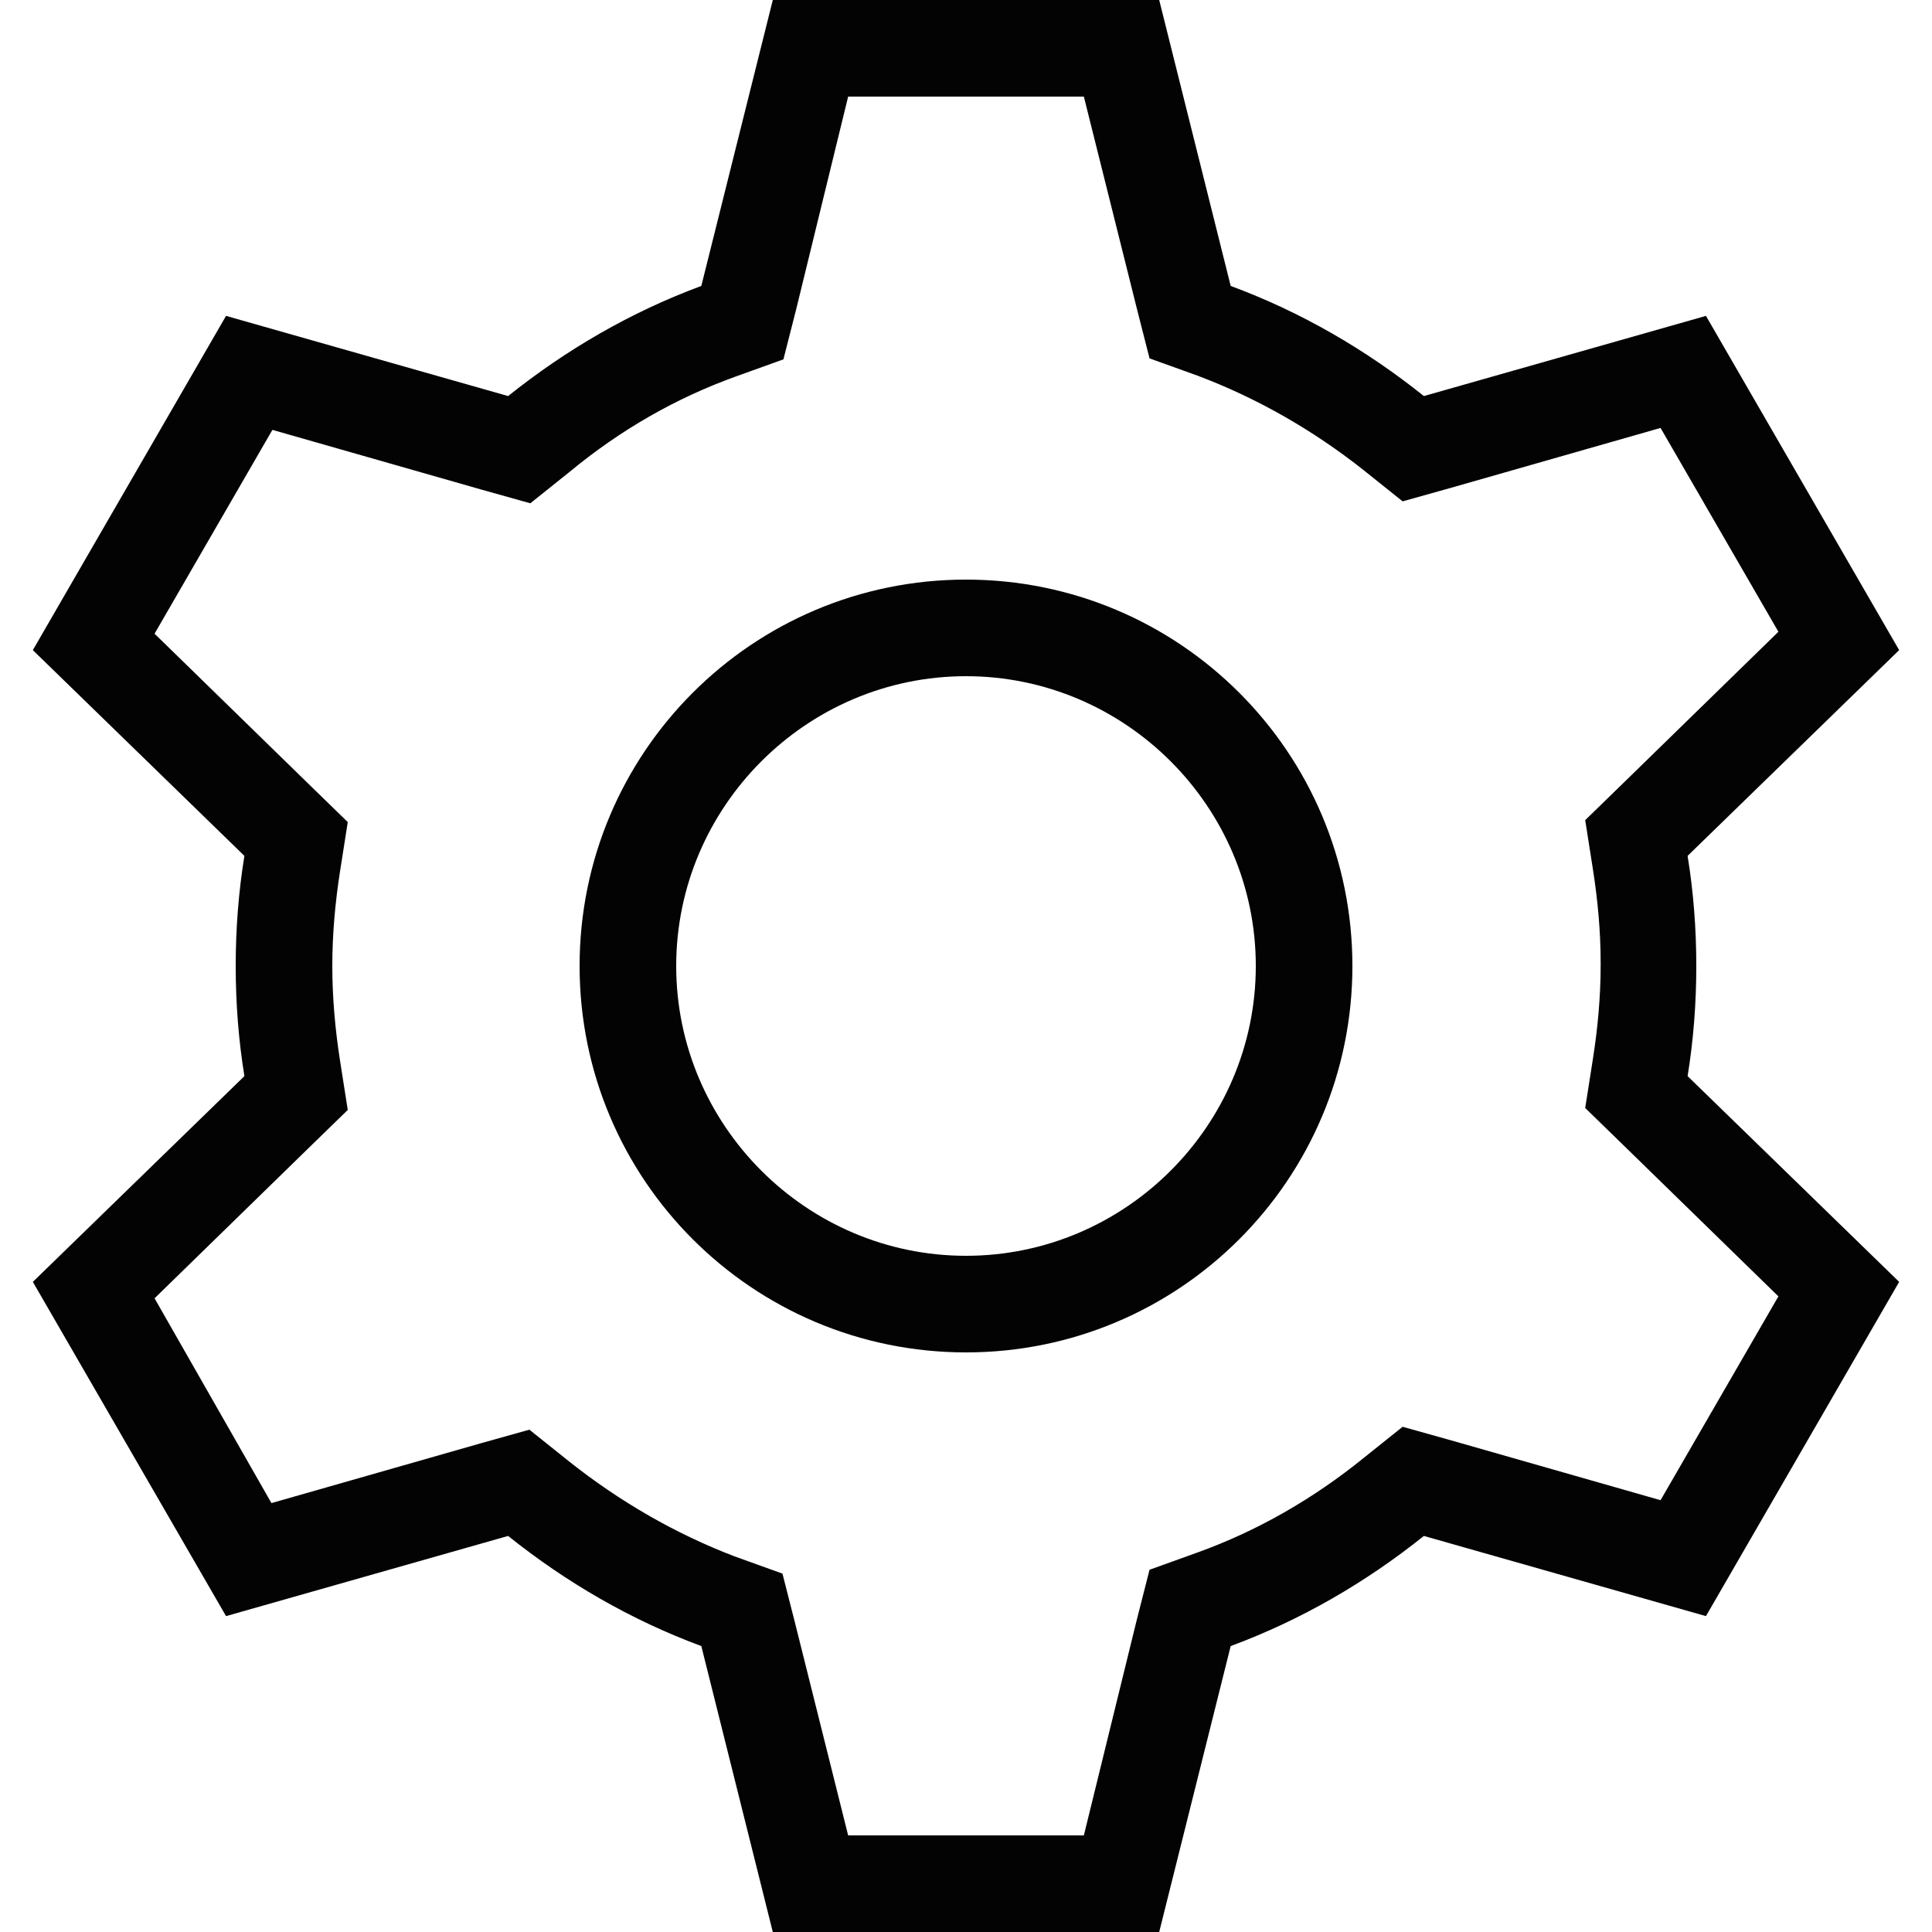<svg width="20" height="20" viewBox="0 0 20 20" fill="none" xmlns="http://www.w3.org/2000/svg">
<path d="M10 7C11.65 7 13 8.35 13 10C13 11.65 11.65 13 10 13C8.35 13 7 11.65 7 10C7 8.35 8.35 7 10 7ZM10 6C7.79 6 6 7.79 6 10C6 12.21 7.79 14 10 14C12.21 14 14 12.21 14 10C14 7.79 12.21 6 10 6ZM11.22 1L11.77 3.2L11.9 3.71L12.4 3.89C13.01 4.12 13.59 4.45 14.12 4.87L14.52 5.19L15.02 5.05L17.19 4.43L18.41 6.54L16.78 8.13L16.41 8.49L16.49 9C16.54 9.32 16.57 9.64 16.57 9.98C16.57 10.32 16.54 10.64 16.49 10.96L16.41 11.47L16.78 11.83L18.41 13.42L17.19 15.53L15.02 14.91L14.52 14.77L14.12 15.09C13.59 15.52 13.01 15.85 12.4 16.07L11.9 16.25L11.77 16.76L11.22 19H8.78L8.23 16.8L8.1 16.29L7.6 16.11C7 15.88 6.42 15.55 5.88 15.12L5.48 14.8L4.98 14.94L2.81 15.56L1.6 13.44L3.23 11.85L3.6 11.49L3.52 10.98C3.47 10.66 3.44 10.33 3.44 10C3.44 9.67 3.47 9.34 3.52 9.02L3.6 8.51L3.23 8.15L1.6 6.56L2.82 4.45L4.99 5.07L5.49 5.21L5.89 4.89C6.42 4.45 7 4.12 7.61 3.9L8.11 3.72L8.24 3.21L8.78 1H11.22ZM12 0H8L7.26 2.96C6.53 3.23 5.86 3.62 5.26 4.1L2.34 3.27L0.34 6.73L2.53 8.86C2.47 9.23 2.44 9.61 2.44 10C2.44 10.39 2.47 10.77 2.53 11.14L0.34 13.27L2.34 16.73L5.26 15.9C5.86 16.38 6.53 16.77 7.26 17.04L8 20H12L12.74 17.04C13.47 16.77 14.14 16.38 14.74 15.9L17.66 16.73L19.66 13.27L17.47 11.14C17.53 10.77 17.56 10.39 17.56 10C17.56 9.61 17.53 9.23 17.47 8.86L19.66 6.73L17.66 3.27L14.74 4.1C14.14 3.62 13.47 3.23 12.74 2.96L12 0Z" fill="#030303"/>
</svg>
